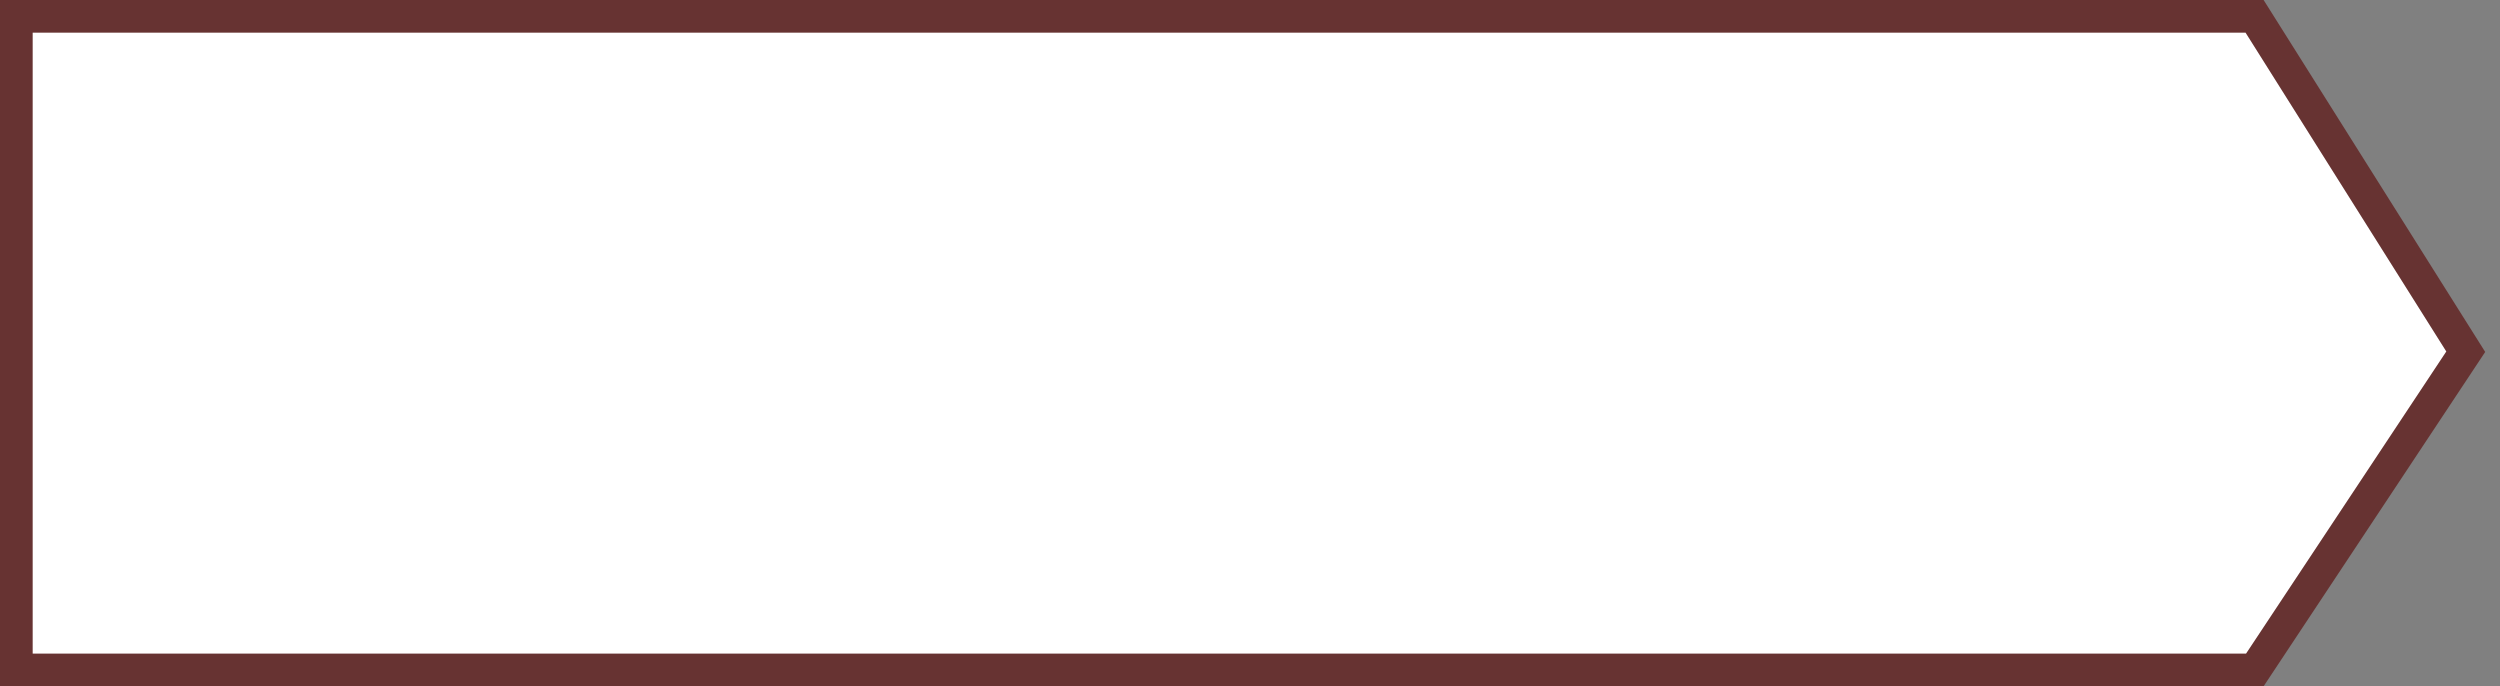 <?xml version="1.0" encoding="UTF-8"?>
<svg width="153px" height="42px" viewBox="0 0 153 42" version="1.1" xmlns="http://www.w3.org/2000/svg" xmlns:xlink="http://www.w3.org/1999/xlink">
    <rect x="0" y="0" width="153" height="42" fill="#808080" stroke="none"/>
    <title>Rectangle</title>
    <g id="GOLD" stroke="none" stroke-width="1" fill="none" fill-rule="evenodd">
        <g id="0.desktop" transform="translate(-523, -2845)" fill="#FFFFFF" stroke="#673332" stroke-width="2">
            <g id="origin-area" transform="translate(-3, 1712)">
                <g id="components-nav" transform="translate(526, 862)">
                    <g id="active" transform="translate(0, 271)">
                        <path d="M137.981,1 L150.904,21.525 L137.996,41 L1,41 L1,1 L137.981,1 Z" id="Rectangle"></path>
                    </g>
                </g>
            </g>
        </g>
    </g>
</svg>
